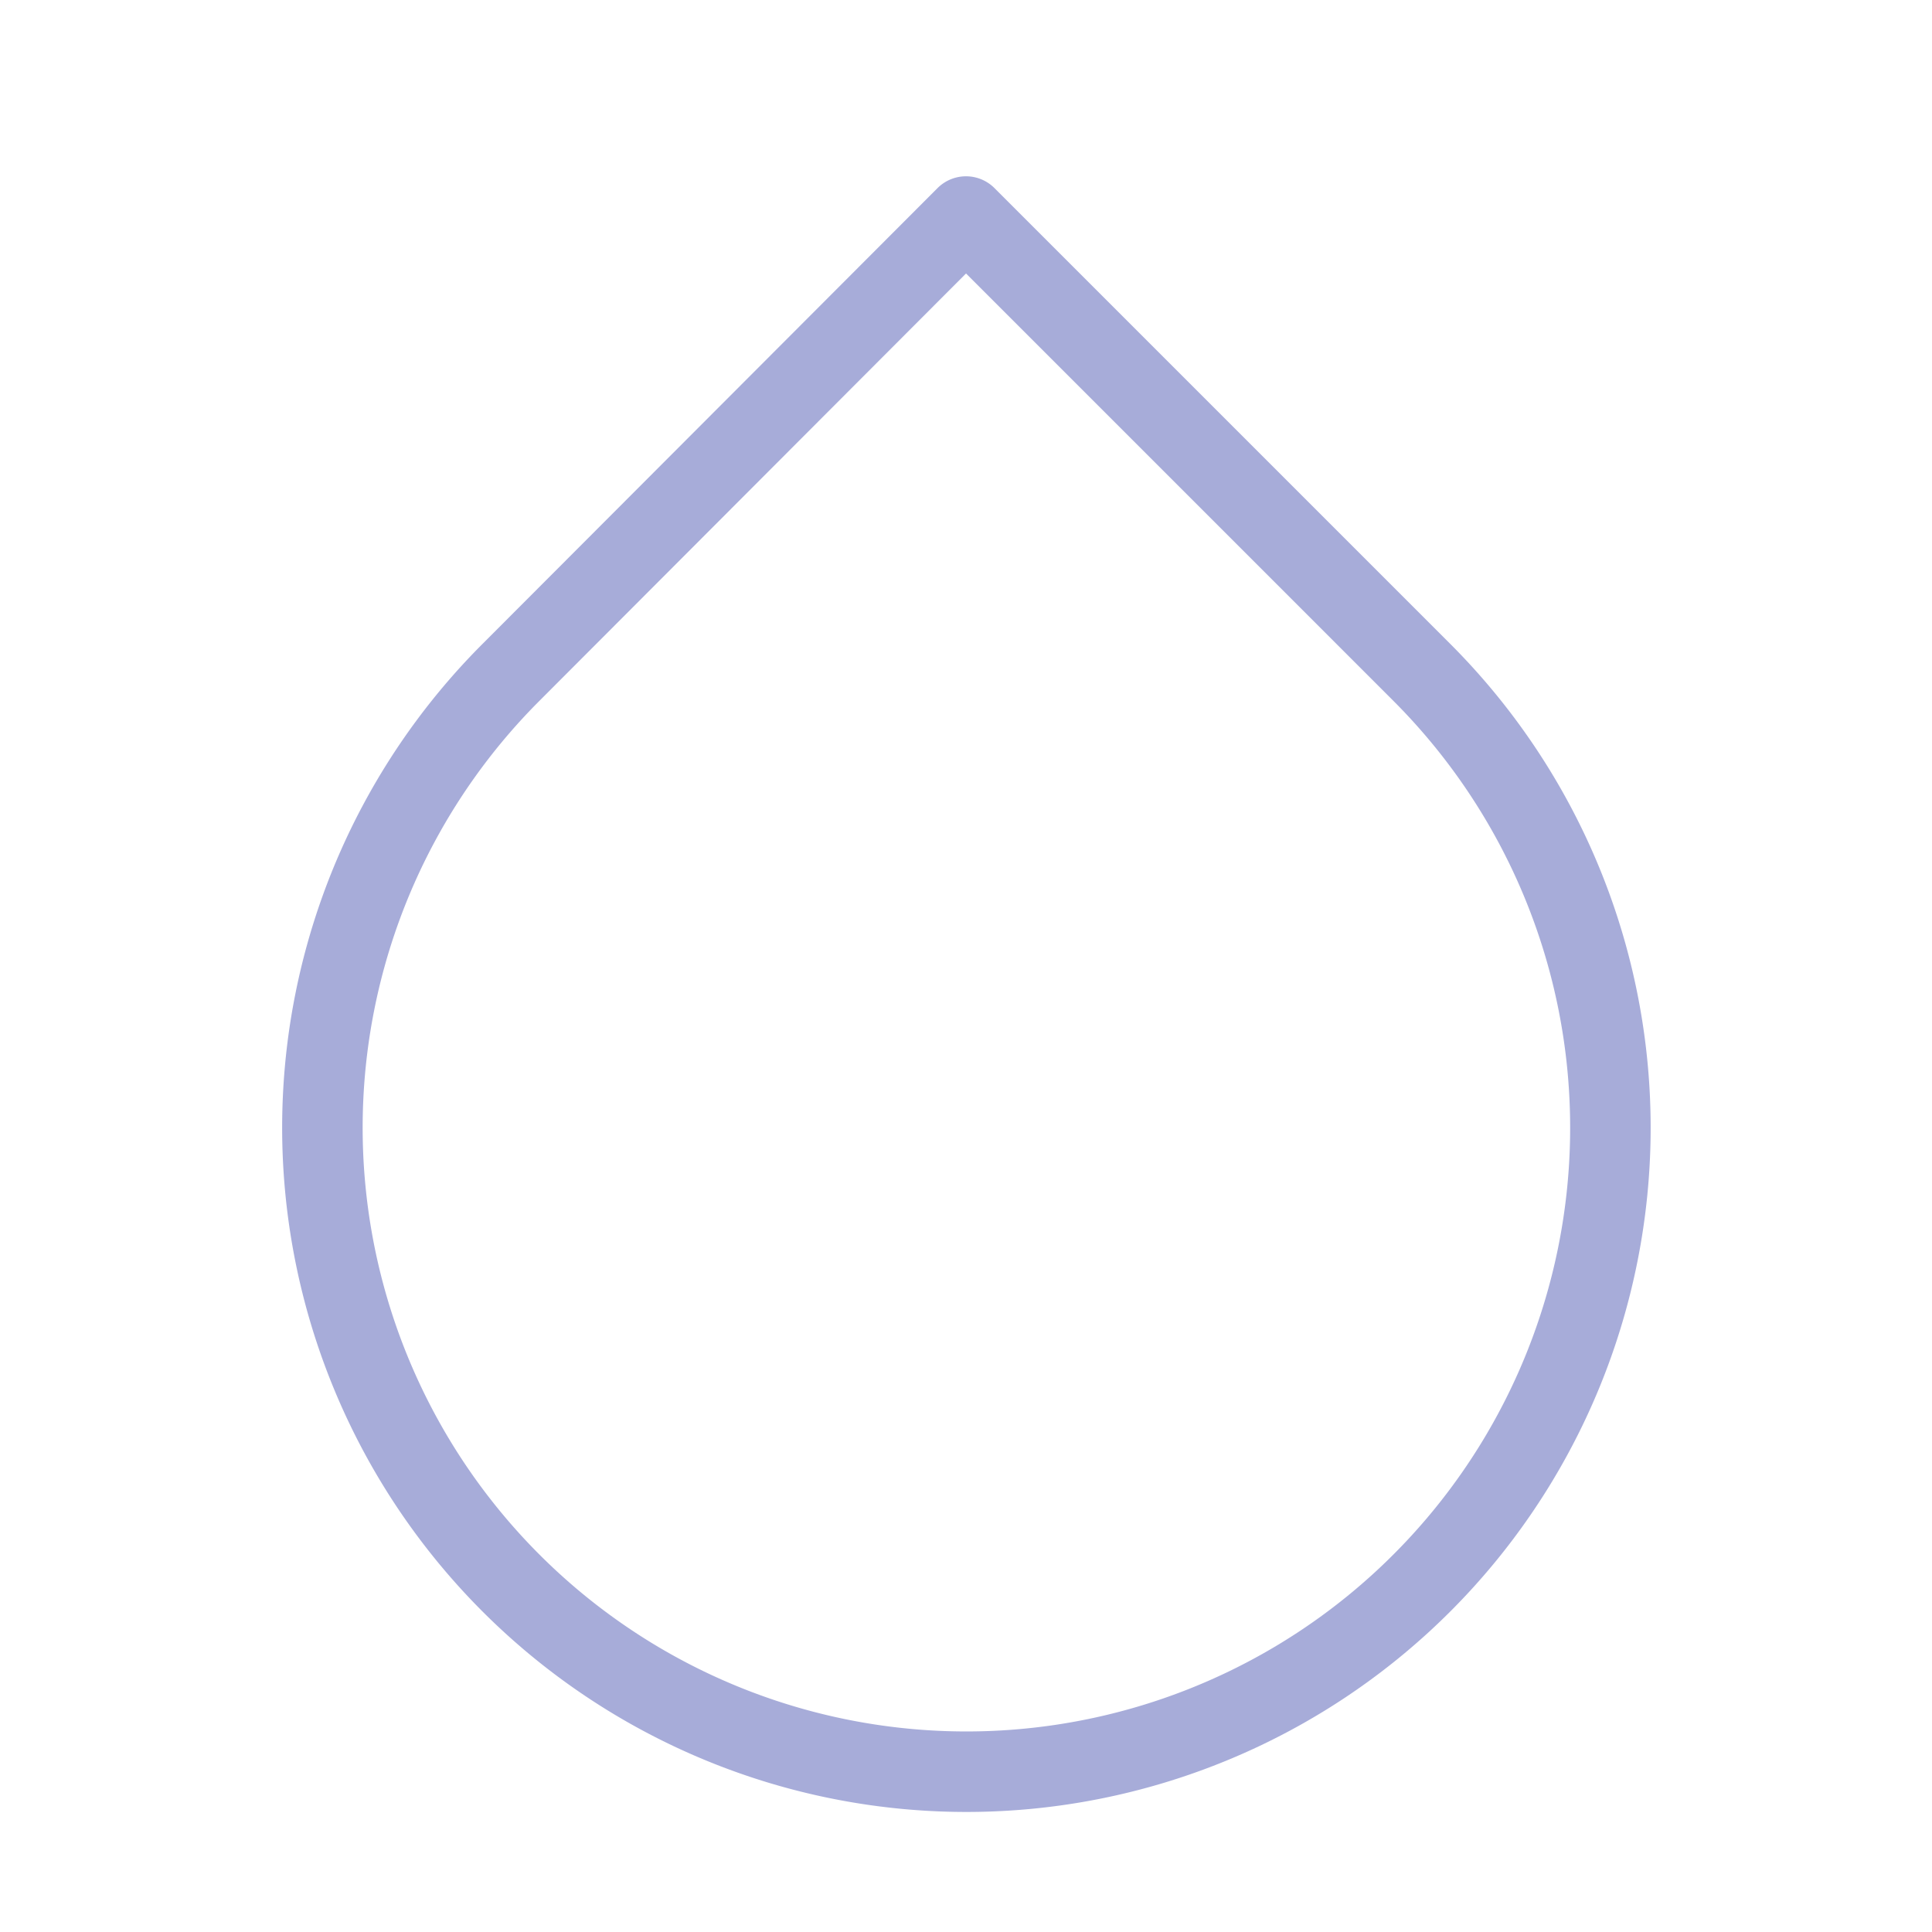 <svg xmlns="http://www.w3.org/2000/svg" width="100" height="100" viewBox="0 0 24 24" fill="none" stroke="#a7acd9" stroke-width="1" stroke-linecap="round" stroke-linejoin="round" class="feather feather-droplet"><path d="M12 2.69l5.66 5.66a8 8 0 1 1-11.31 0z"></path></svg>
